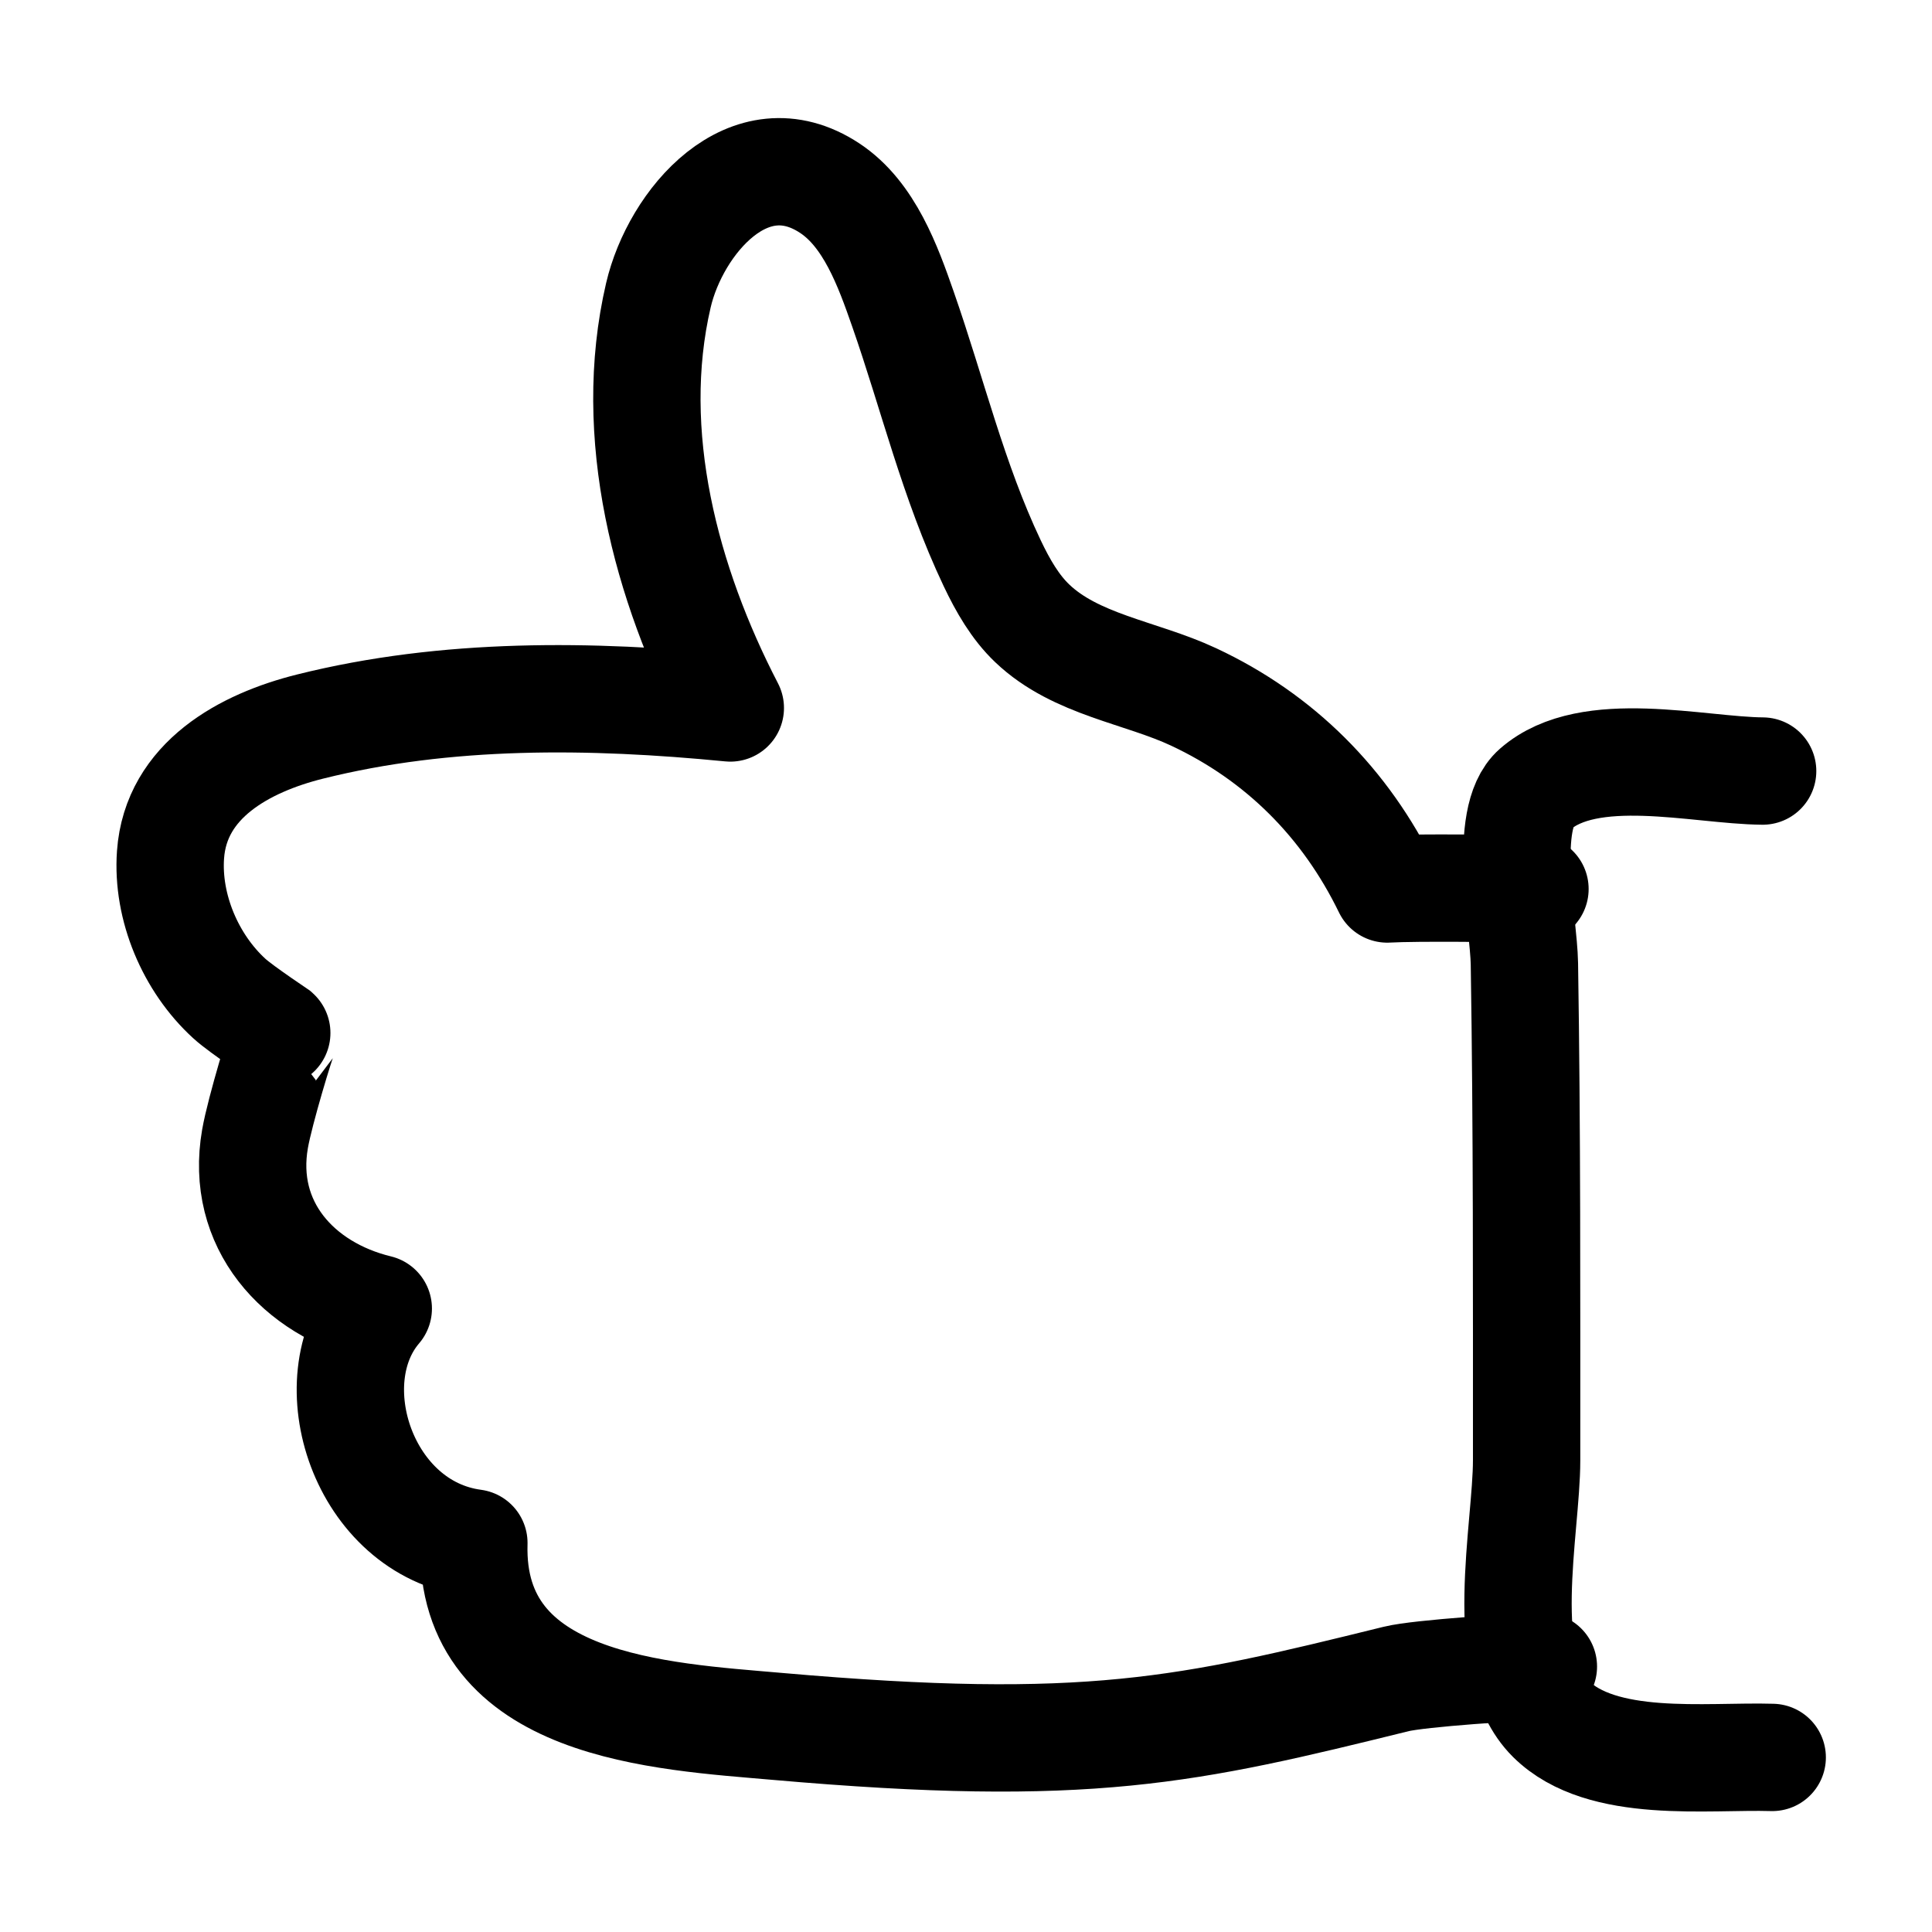 <svg xmlns="http://www.w3.org/2000/svg" fill="none" viewBox="0 0 250 250">
  
  
<g transform="matrix(2.778,0,0,2.778,0,0)"><path stroke="#000000" stroke-linecap="round" stroke-linejoin="round" stroke-miterlimit="1.5" stroke-width="5" d="M71.499 41.409C70.085 41.384 66.029 41.33 64.618 41.409C62.68 37.423 59.624 34.345 55.594 32.461C53.131 31.309 50.113 30.974 48.08 29.034C47.294 28.286 46.715 27.286 46.215 26.231C44.397 22.398 43.448 18.371 42.055 14.385C41.365 12.407 40.495 9.985 38.653 8.767C34.892 6.28 31.462 10.346 30.668 13.752C29.157 20.233 31.015 27.186 34.018 32.977C27.516 32.343 20.812 32.249 14.433 33.846C11.407 34.603 8.191 36.329 7.943 39.81C7.768 42.258 8.874 44.859 10.68 46.51C11.271 47.05 13.208 48.319 13.198 48.326C13.139 48.371 12.111 51.719 11.879 53.046C11.18 57.037 13.879 60.045 17.62 60.952C14.698 64.358 16.925 71.187 22.073 71.872C21.85 79.549 30.829 79.944 36.199 80.415C50.707 81.687 55.32 80.603 65.037 78.206C66.114 77.94 70.781 77.631 71.891 77.628"></path><path stroke="#000000" stroke-linecap="round" stroke-linejoin="round" stroke-miterlimit="1.5" stroke-width="5" d="M82.104 35.916C79.106 35.891 74.025 34.565 71.523 36.749C69.966 38.109 70.976 42.981 71.007 44.895C71.129 52.602 71.109 60.31 71.11 68.018C71.11 71.233 69.675 77.519 72.238 80.065C74.621 82.431 79.516 81.77 82.55 81.861"></path></g></svg>